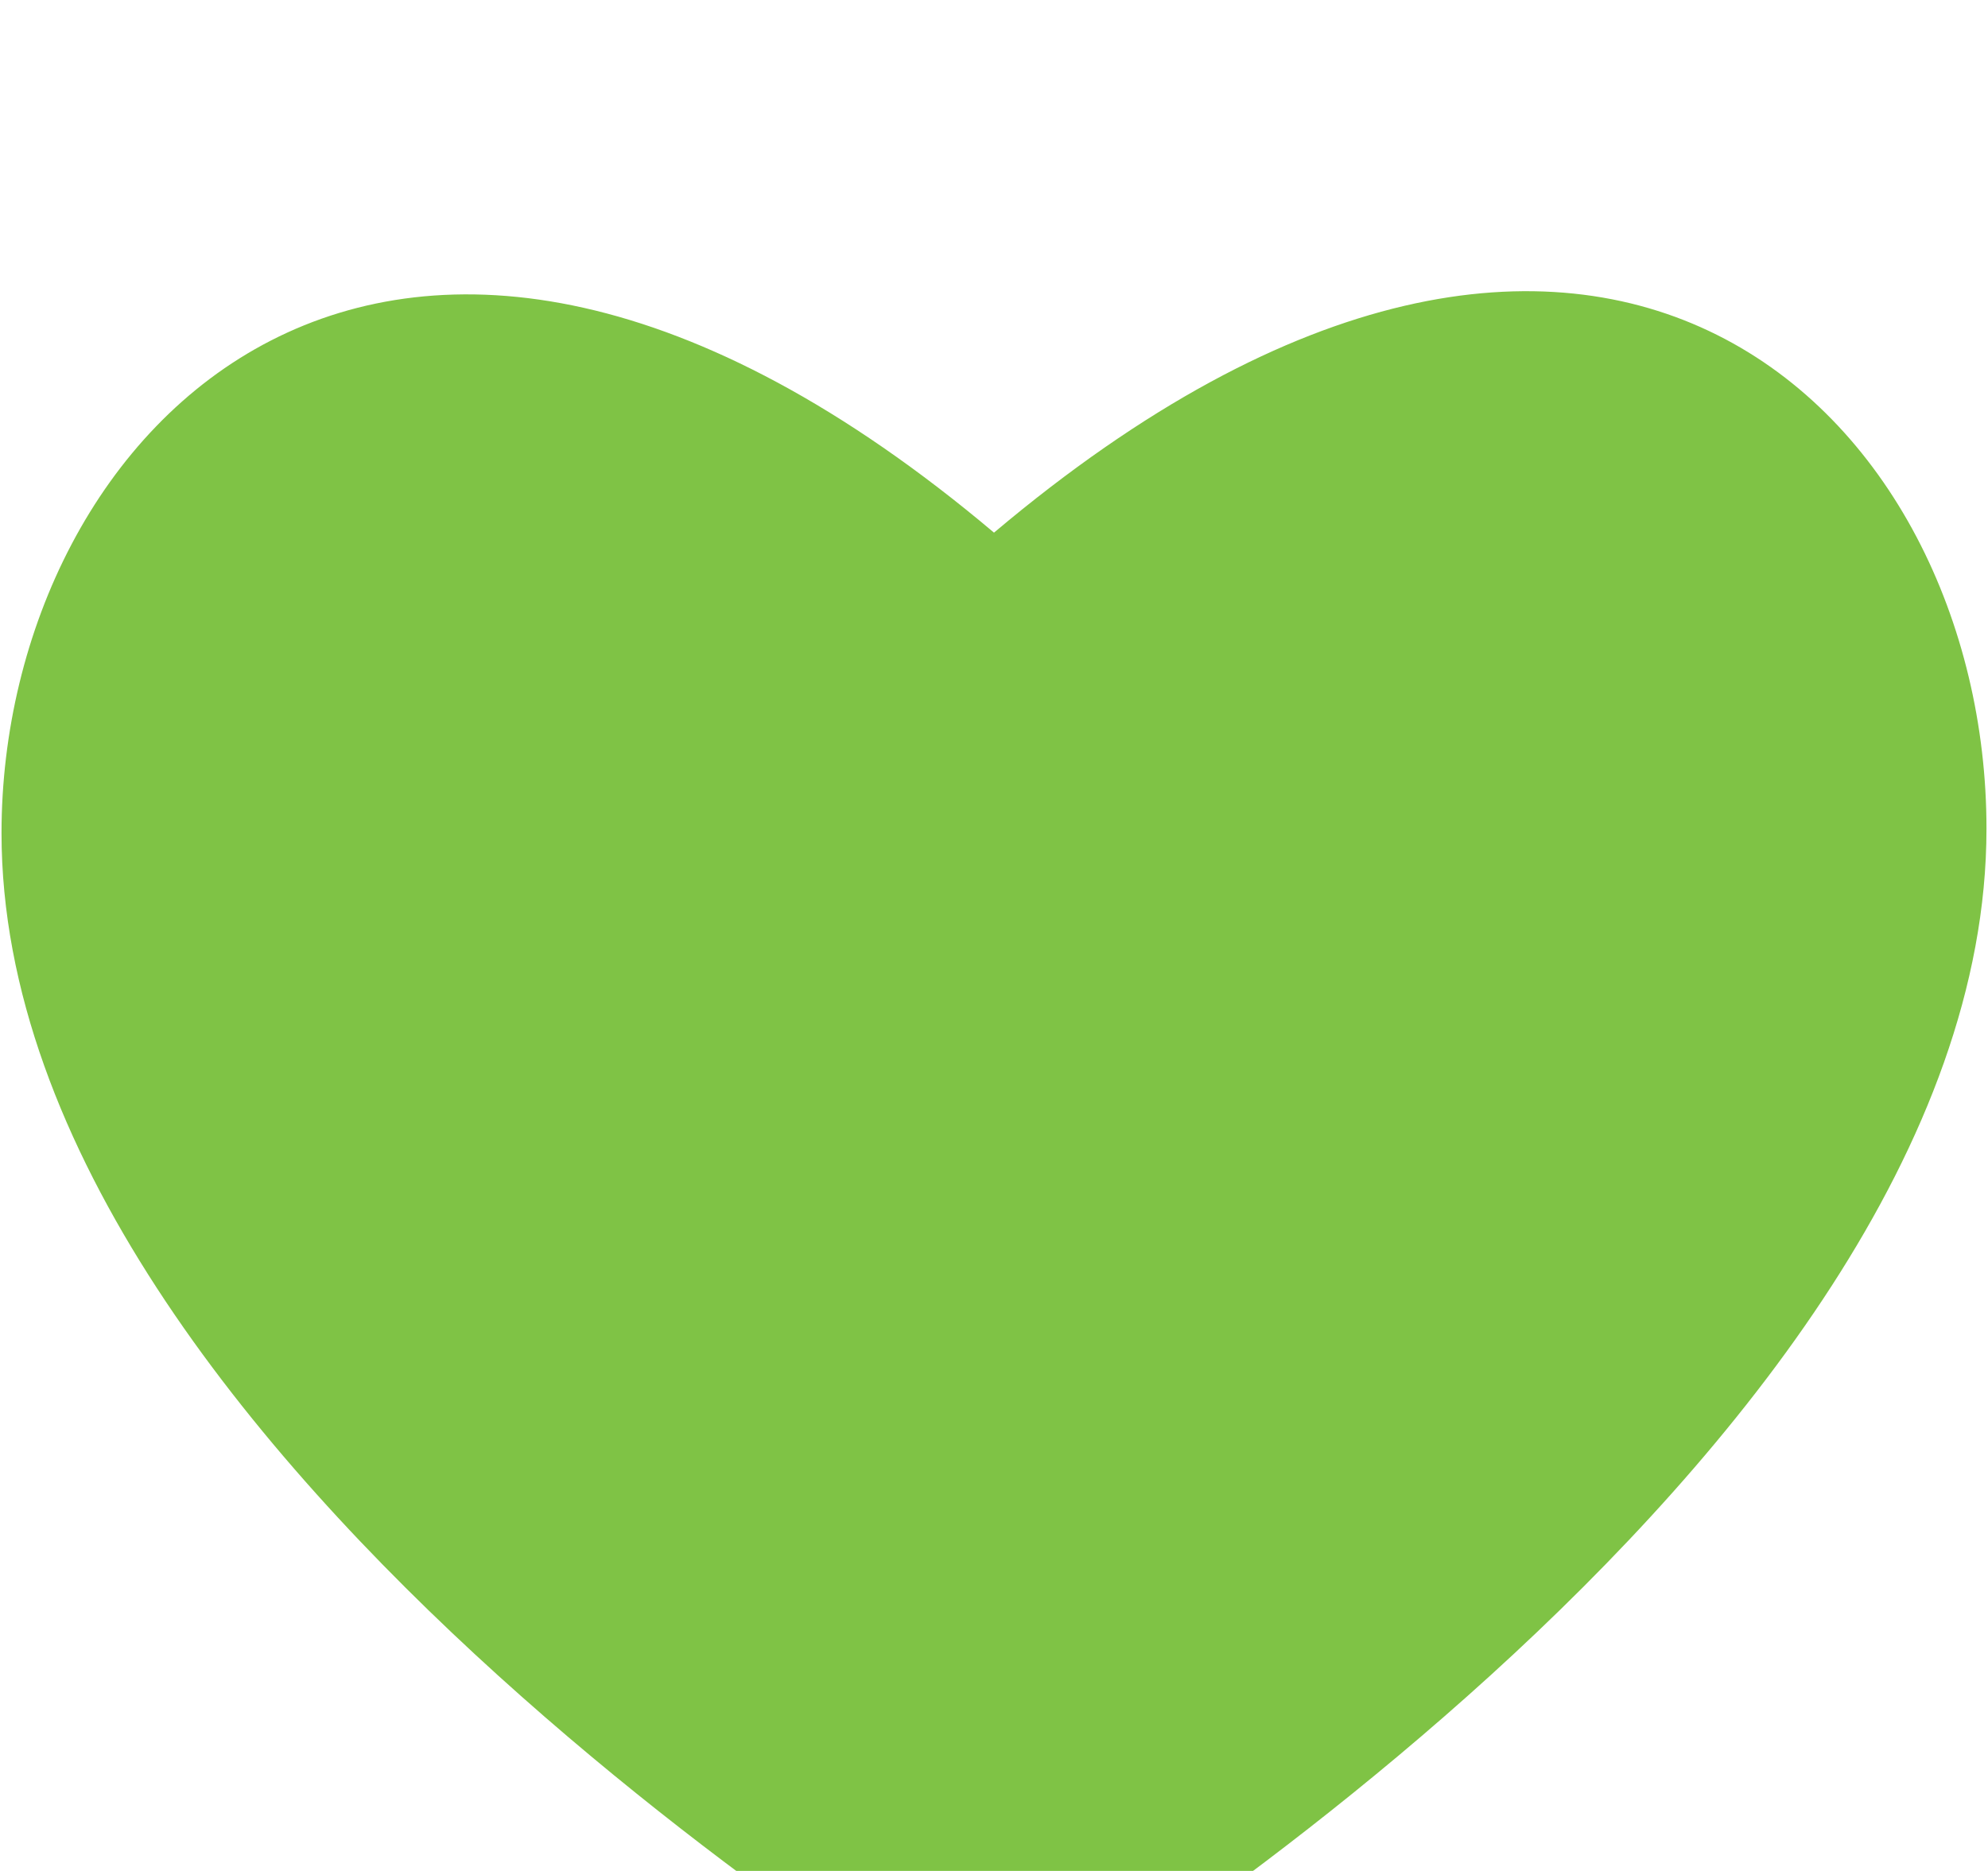 <svg xmlns="http://www.w3.org/2000/svg" xmlns:xlink="http://www.w3.org/1999/xlink" preserveAspectRatio="xMidYMid" width="17" height="16" viewBox="0 0 17 16">
  <defs>
    <style>

      .cls-2 {
        fill: #7fc345;
        filter: url(#filter-chain-1);
      }
    </style>

    <filter id="filter-chain-1" filterUnits="userSpaceOnUse">
      <feOffset in="SourceAlpha" dx="0" dy="1"/>
      <feGaussianBlur result="dropShadow" stdDeviation="0"/>
      <feFlood flood-color="#ffffff" flood-opacity="1"/>
      <feComposite operator="in" in2="dropShadow"/>
      <feComposite in="SourceGraphic" result="dropShadow"/>
      <feOffset in="SourceAlpha" dx="0" dy="1"/>
      <feGaussianBlur result="innerShadowBlur" stdDeviation="1"/>
      <feFlood flood-color="#000000" flood-opacity="0.3"/>
      <feComposite operator="out" in2="innerShadowBlur"/>
      <feComposite operator="in" in2="SourceAlpha"/>
      <feBlend mode="normal" in2="dropShadow" result="innerShadow"/>
    </filter>
  </defs>
  <path d="M8.500,2.555 C3.329,-1.804 0.013,1.676 0.013,5.124 C0.013,10.500 8.509,15.504 8.509,15.504 C8.509,15.504 16.987,10.500 16.987,5.086 C16.987,1.561 13.671,-1.804 8.500,2.555 Z" id="path-1" class="cls-2" fill-rule="evenodd"/>
</svg>
